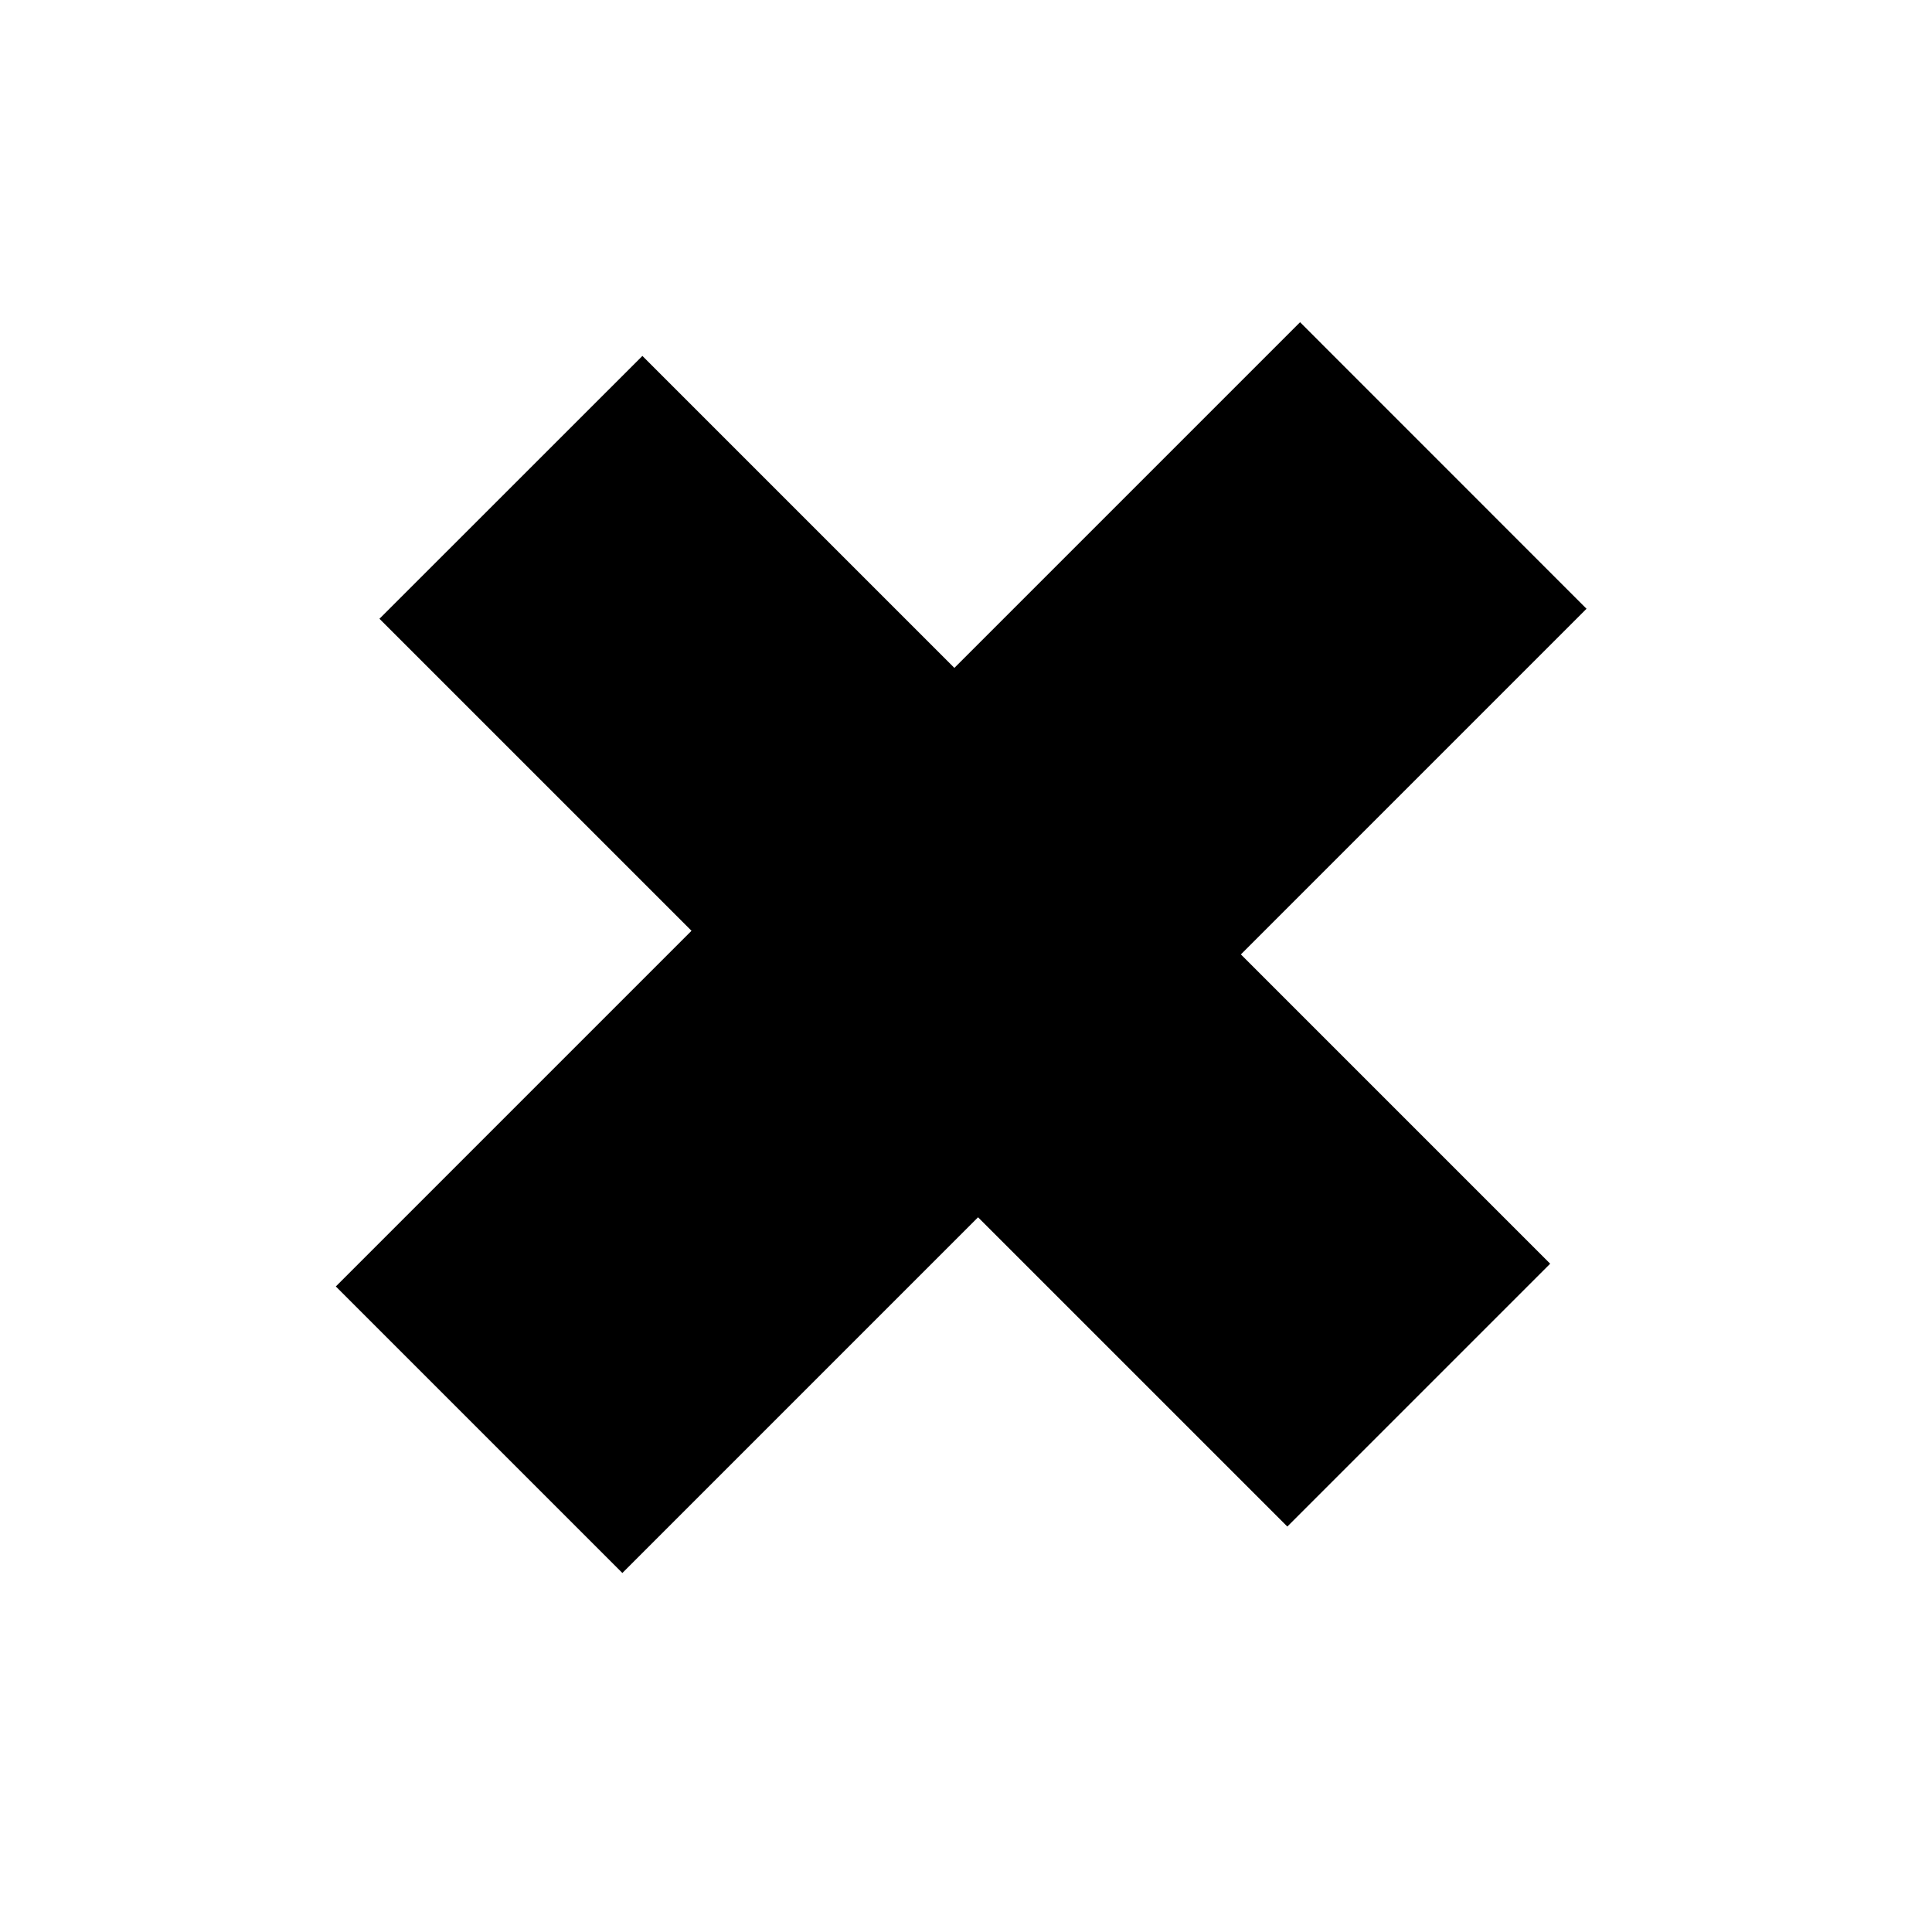 <svg width="22" height="22" viewBox="0 0 22 22" fill="none" xmlns="http://www.w3.org/2000/svg">
<path d="M17.652 14.39L14.659 17.383L4.321 7.046L7.315 4.053L17.652 14.39ZM18.066 6.932L7.087 17.912L3.824 14.649L14.804 3.669L18.066 6.932Z" fill="currentColor"/>
</svg>
